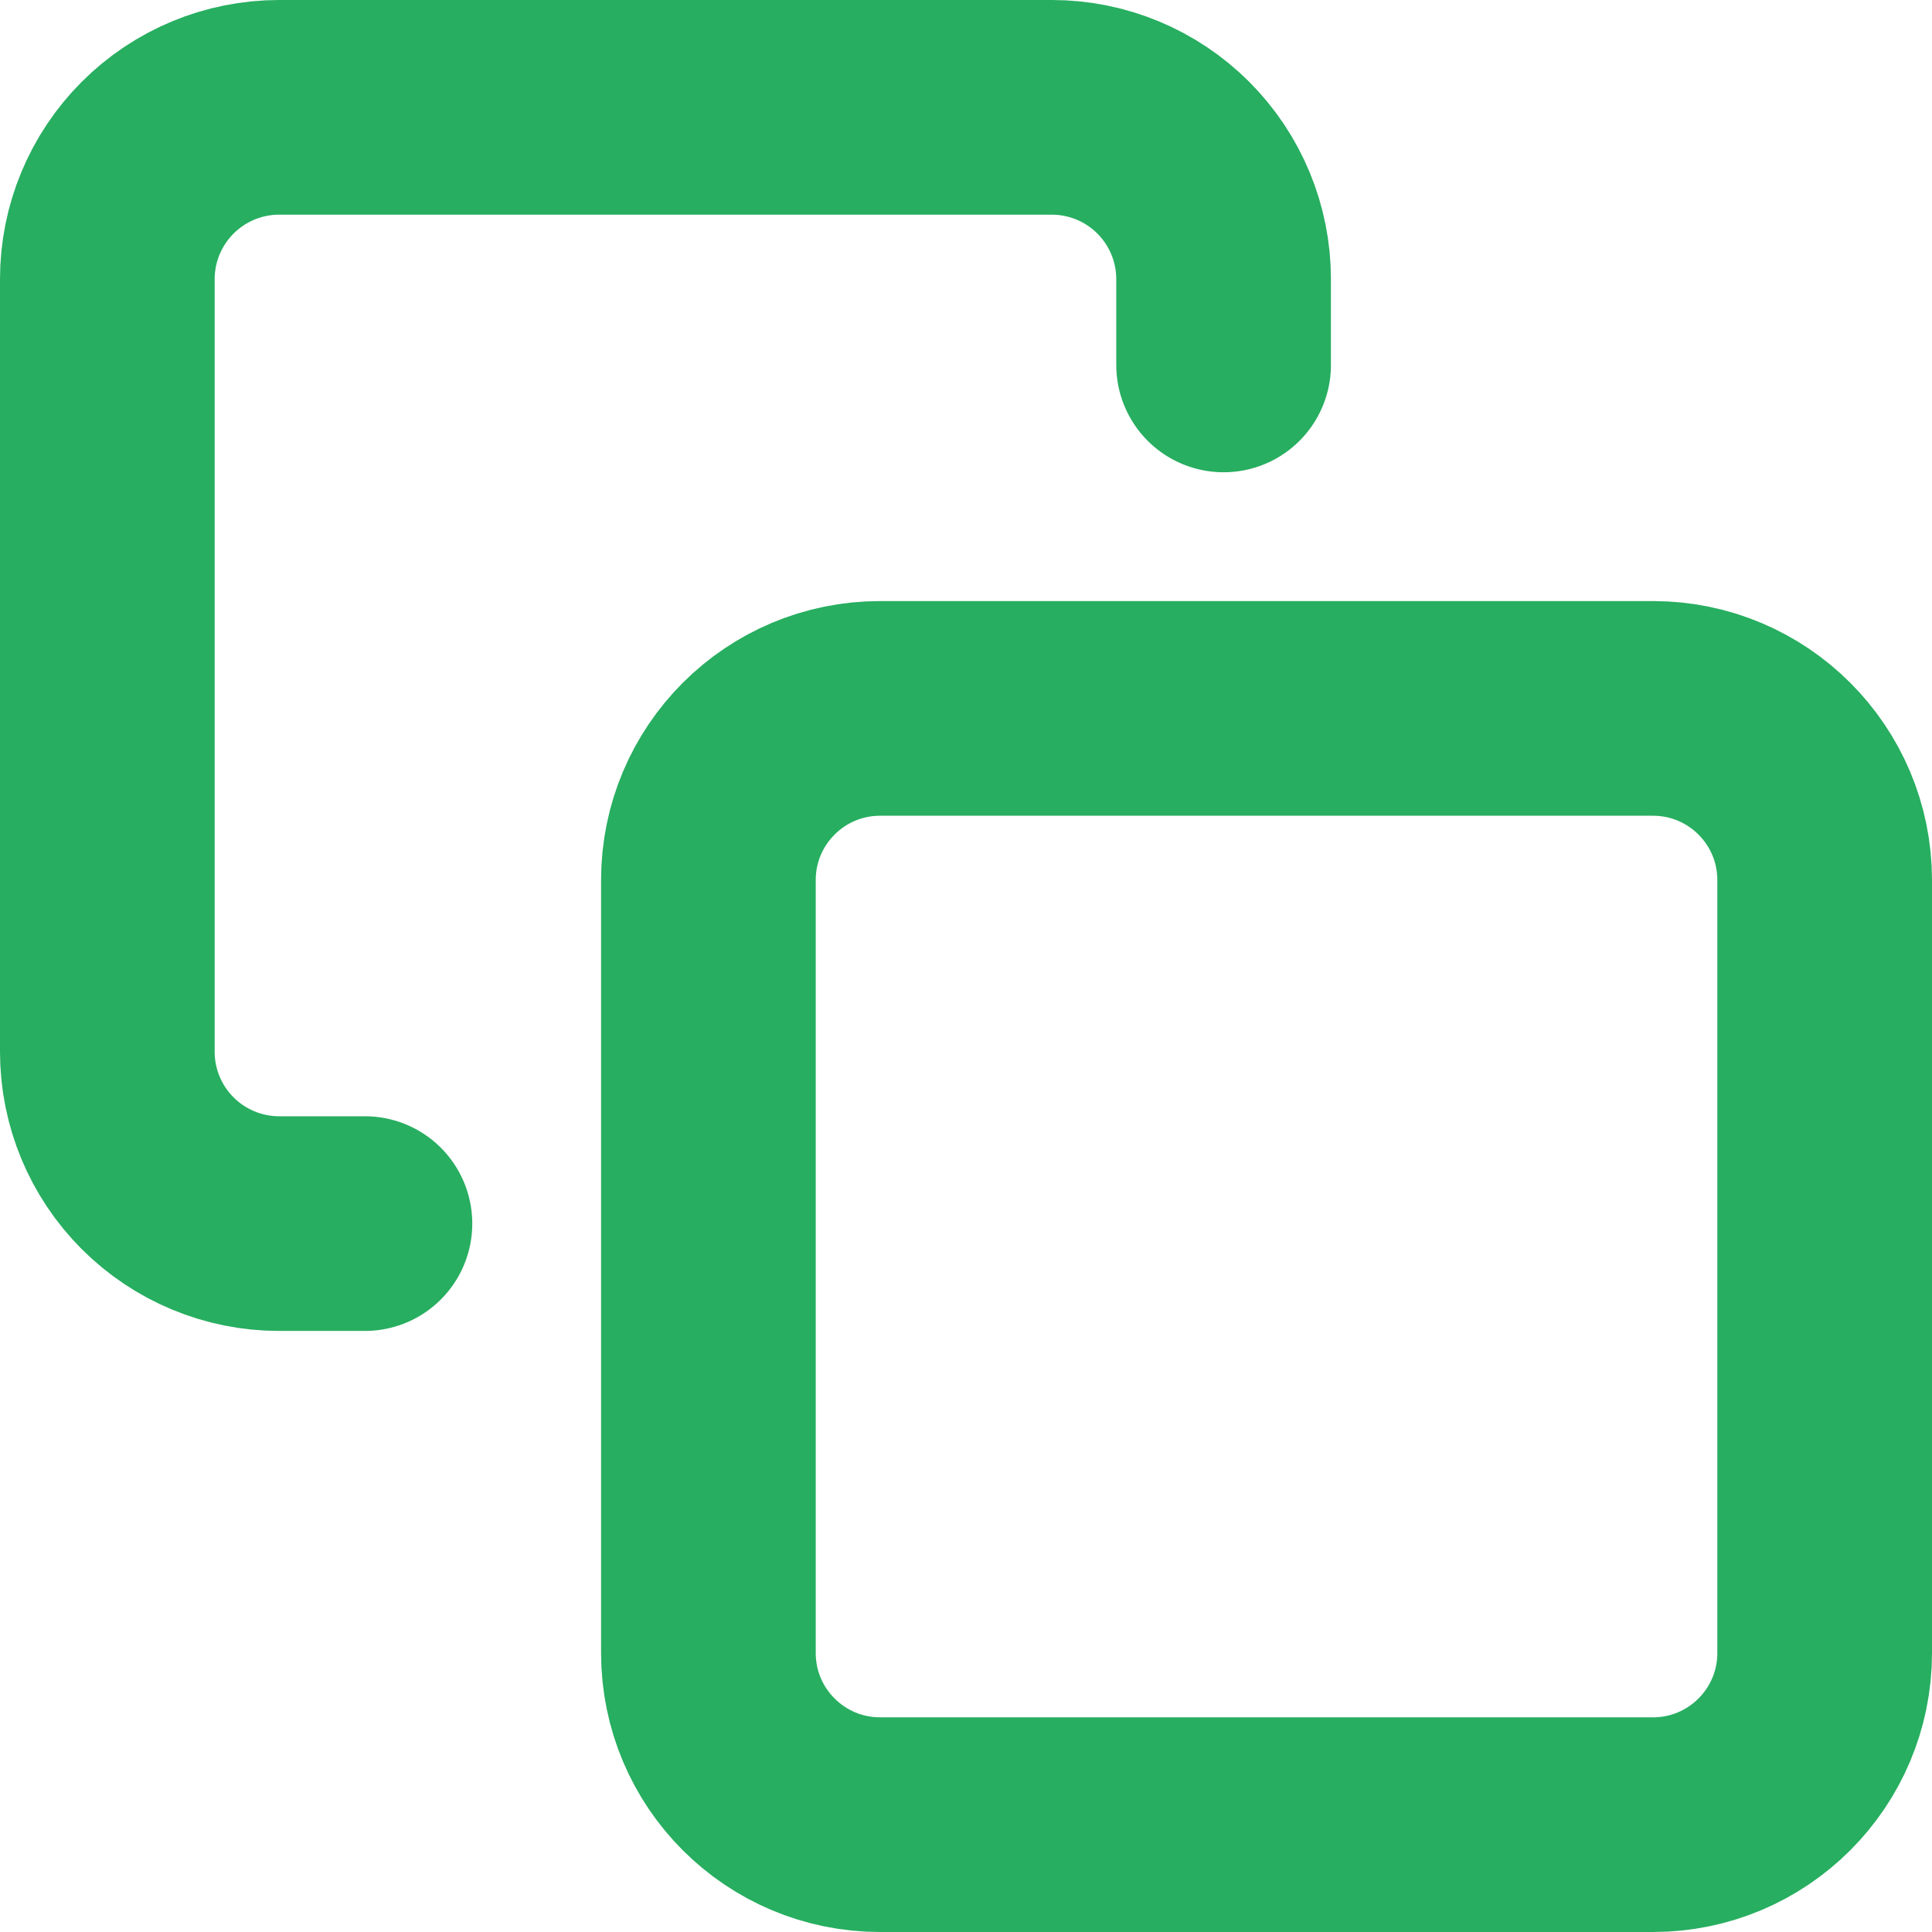 <svg width="18" height="18" viewBox="0 0 18 18" fill="none" xmlns="http://www.w3.org/2000/svg">
    <path d="M3.4 11.4H2.6C2.176 11.4 1.769 11.231 1.469 10.931C1.169 10.631 1 10.224 1 9.8V2.6C1 2.176 1.169 1.769 1.469 1.469C1.769 1.169 2.176 1 2.6 1H9.8C10.224 1 10.631 1.169 10.931 1.469C11.231 1.769 11.4 2.176 11.4 2.6V3.4M8.2 6.6H15.4C16.284 6.6 17 7.316 17 8.2V15.4C17 16.284 16.284 17 15.4 17H8.2C7.316 17 6.6 16.284 6.6 15.4V8.2C6.6 7.316 7.316 6.6 8.2 6.6Z"
          stroke="#27AE60" stroke-width="2" stroke-linecap="round" stroke-linejoin="round"/>
</svg>

